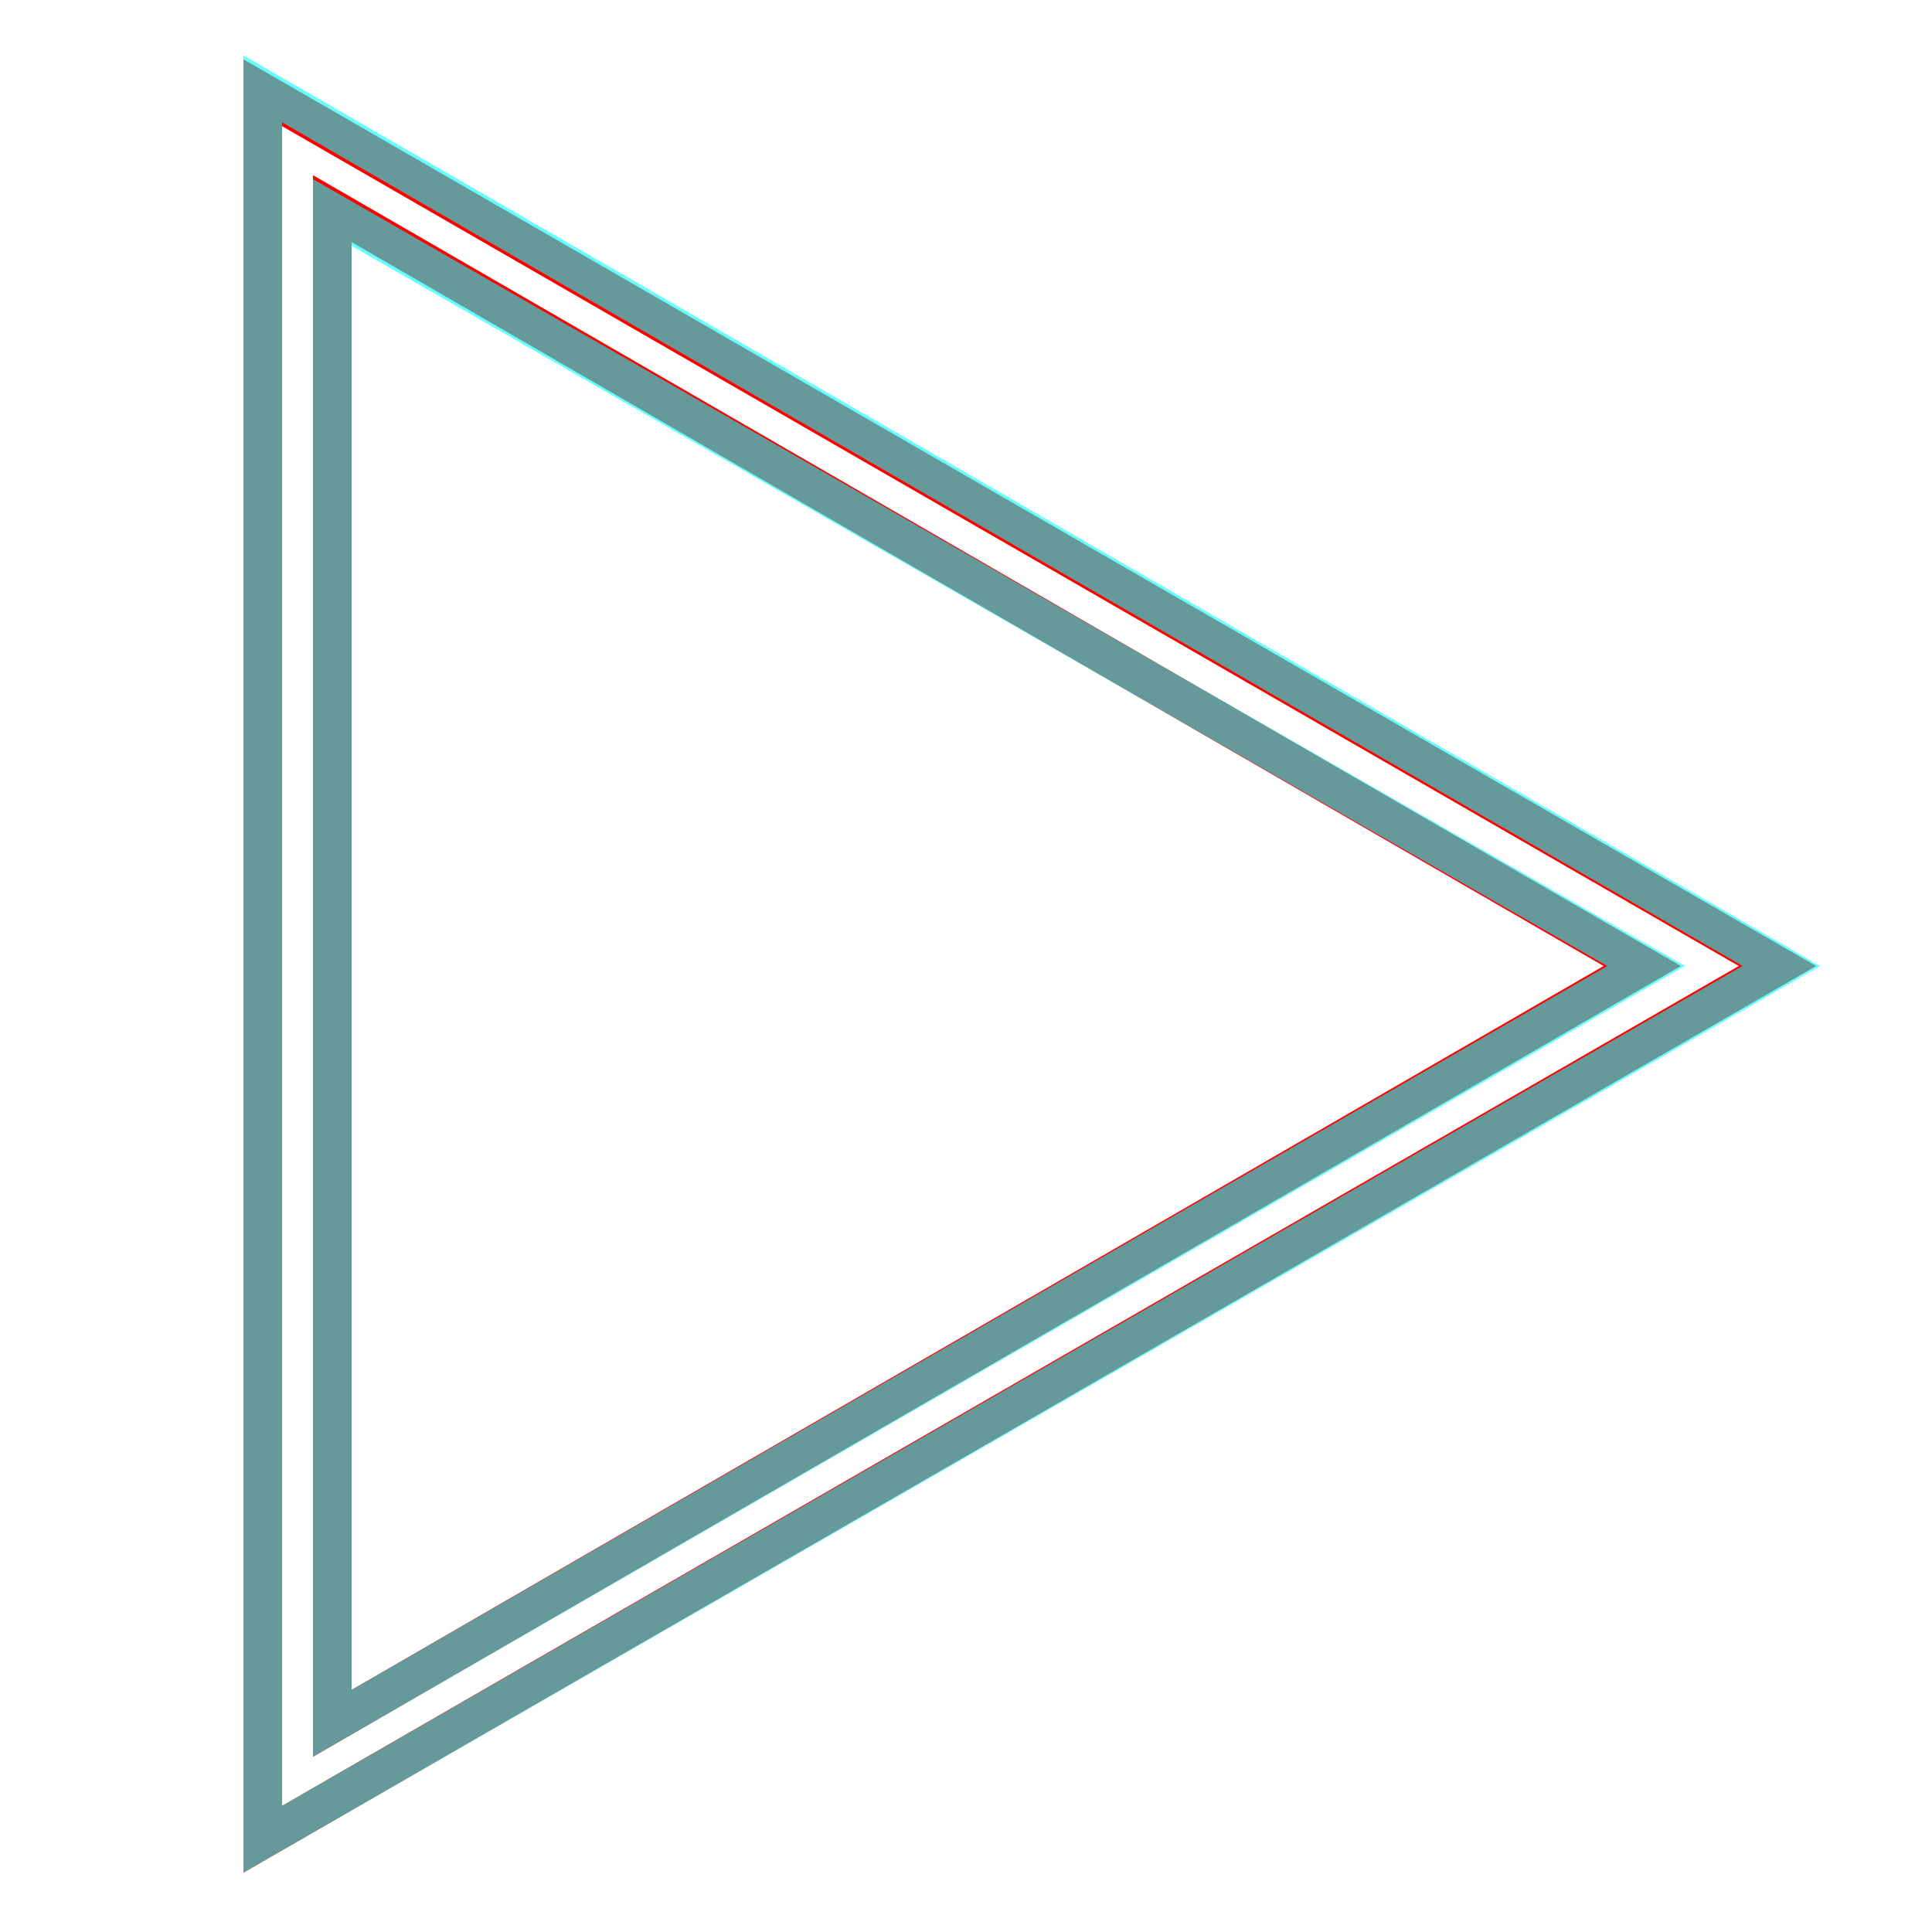 <?xml version='1.0' encoding='utf8'?>
<svg viewBox="0.0 -6.0 50.0 50.0" version="1.1" xmlns="http://www.w3.org/2000/svg">
<rect x="0.0" y="-6.0" width="50.0" height="50.0" fill="#333333" stroke="none"/>
<rect x="-1000" y="-1000" width="2000" height="2000" stroke="white" fill="white"/>
<g style="fill:none;stroke:rgba(255, 0, 0, 1);  stroke-width:1"><path d="M 46.0 -19.0 L 6.8 3.6 L 6.8 -41.6 Z M 42.5 -19.0 L 8.6 -38.6 L 8.6 0.6 Z" transform="translate(0.0 38.0)" />
</g>
<g style="fill:none;stroke:rgba(0, 255, 255, 0.6);  stroke-width:1">
<path d="M 46.1 -19.0 L 6.8 -41.7 L 6.8 3.6 Z M 42.6 -19.0 L 8.6 0.6 L 8.6 -38.5 Z" transform="translate(0.0 38.0)" />
</g>
</svg>